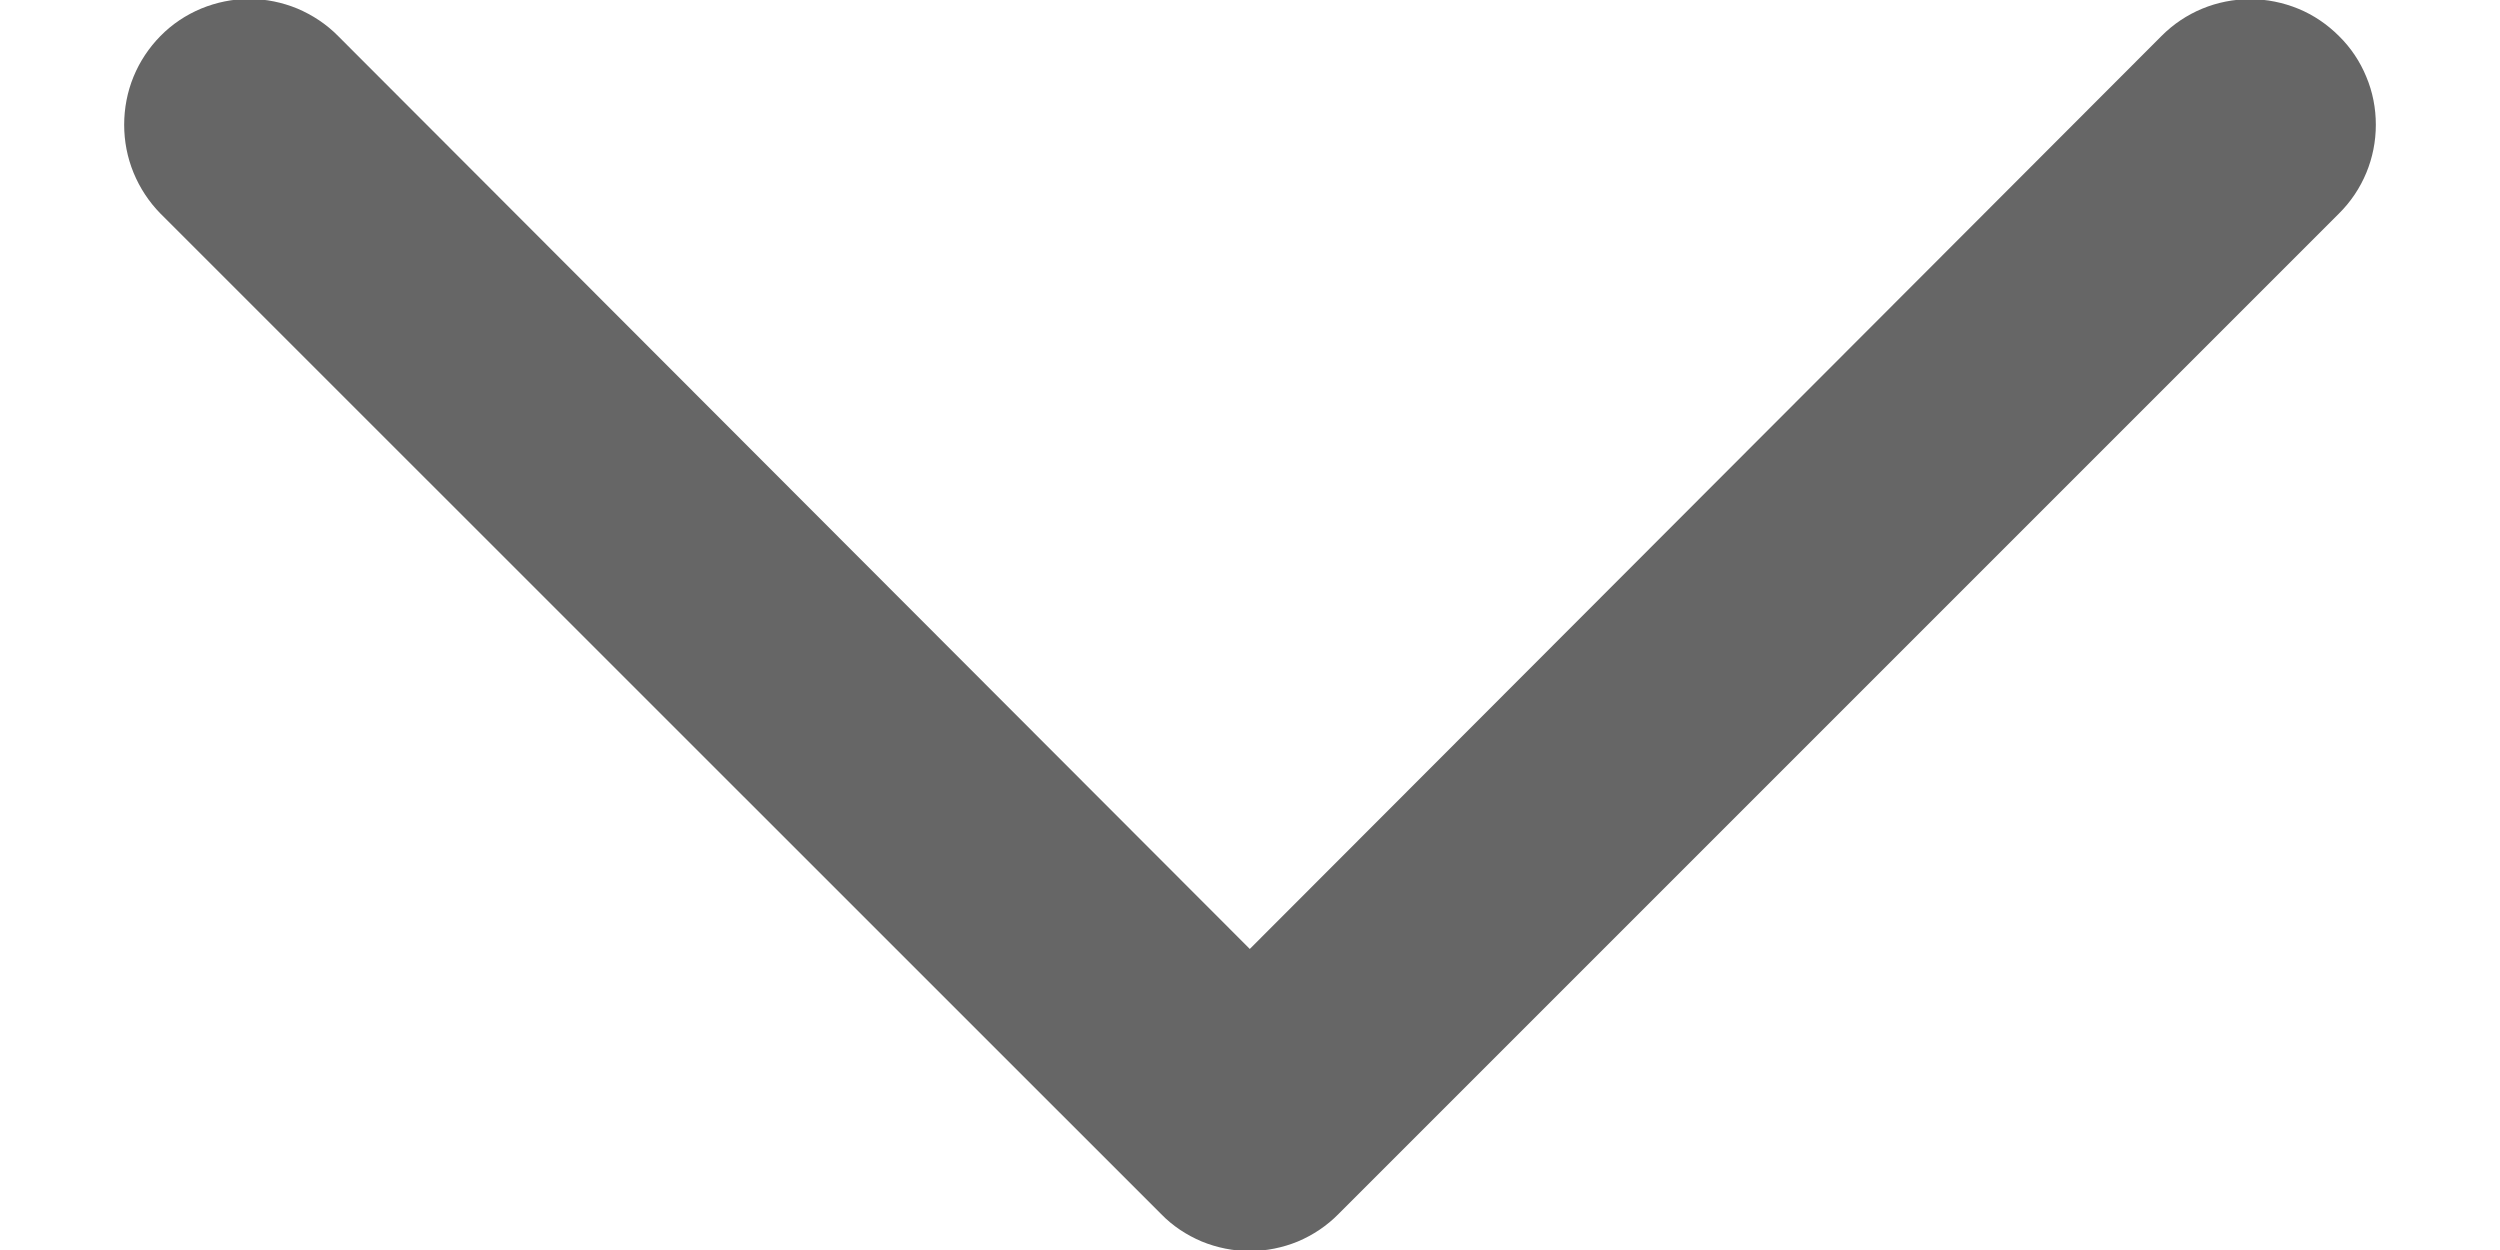 <svg width="12" height="6" viewBox="0 0 12 6" fill="none" xmlns="http://www.w3.org/2000/svg">
<path d="M0.596 0.599C0.596 0.52 0.611 0.441 0.641 0.368C0.671 0.295 0.715 0.229 0.77 0.173C0.826 0.116 0.892 0.072 0.966 0.041C1.039 0.011 1.117 -0.005 1.196 -0.005C1.276 -0.005 1.354 0.011 1.427 0.041C1.5 0.072 1.567 0.116 1.623 0.173L5.999 4.555L10.375 0.173C10.488 0.059 10.641 -0.004 10.801 -0.004C10.88 -0.004 10.959 0.012 11.032 0.042C11.105 0.072 11.171 0.117 11.227 0.173C11.284 0.229 11.328 0.295 11.358 0.368C11.389 0.441 11.404 0.52 11.404 0.599C11.404 0.759 11.341 0.912 11.227 1.025L6.425 5.827C6.369 5.884 6.303 5.928 6.23 5.959C6.157 5.989 6.078 6.005 5.999 6.005C5.92 6.005 5.841 5.989 5.768 5.959C5.695 5.928 5.628 5.884 5.573 5.827L0.77 1.025C0.715 0.969 0.671 0.902 0.641 0.829C0.611 0.756 0.596 0.678 0.596 0.599Z" fill="black" fill-opacity="0.6"/>
</svg>
